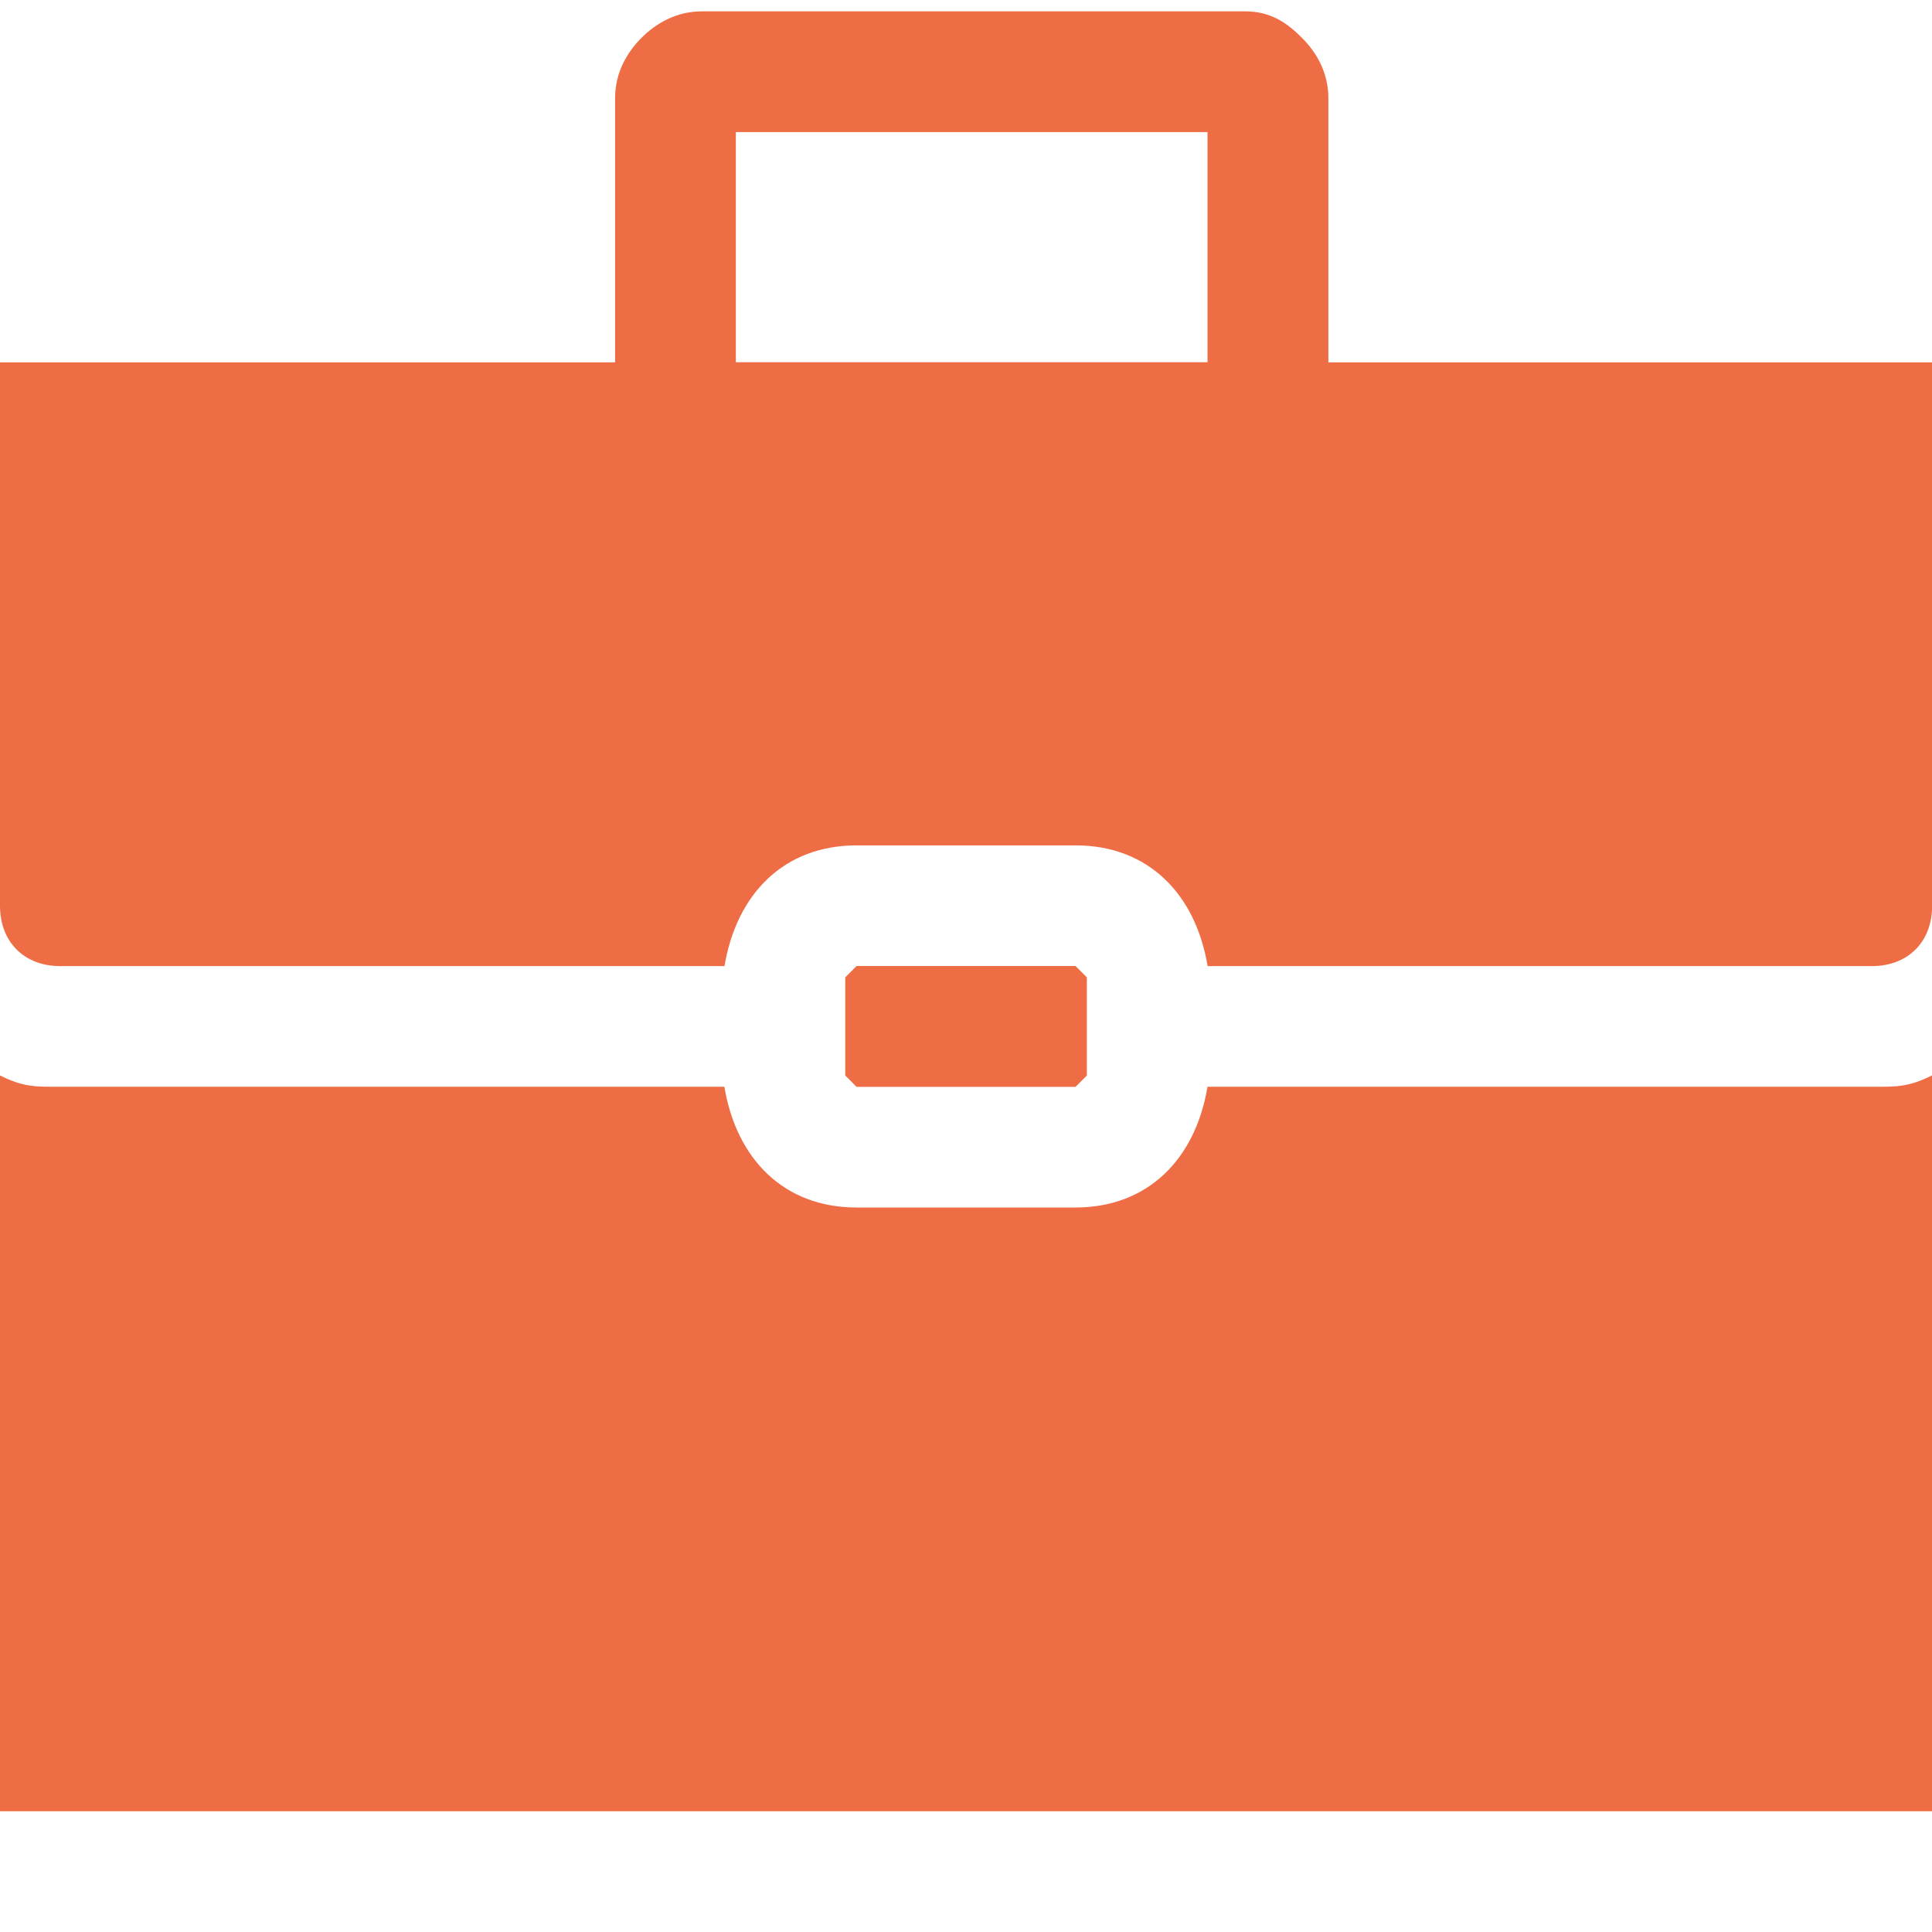<svg xmlns="http://www.w3.org/2000/svg" version="1.1" width="16" height="16" data-icon="briefcase" viewBox="0 0 16 16" fill="#EF6D44">
  <path d="M5.813.094c-.217 0-.384.103-.5.219-.116.116-.219.283-.219.5v2.188h-5.094v4.5c0 .3.2.5.5.5h5.5c.1-.6.494-1 1.094-1h1.813c.6 0 .994.4 1.094 1h5.5c.3 0 .5-.2.5-.5v-4.5h-5v-2.188c0-.217-.103-.384-.219-.5-.116-.116-.252-.219-.469-.219h-4.5zm.281 1h3.906v1.906h-3.906v-1.906zm1 6.906l-.094.094v.813l.094.094h1.813l.094-.094v-.813l-.094-.094h-1.813zm-7.094.906v6.094h16v-6.094c-.2.1-.3.094-.5.094h-5.5c-.1.6-.494 1-1.094 1h-1.813c-.6 0-.994-.4-1.094-1h-5.5c-.2 0-.3.006-.5-.094z"
  />
</svg>